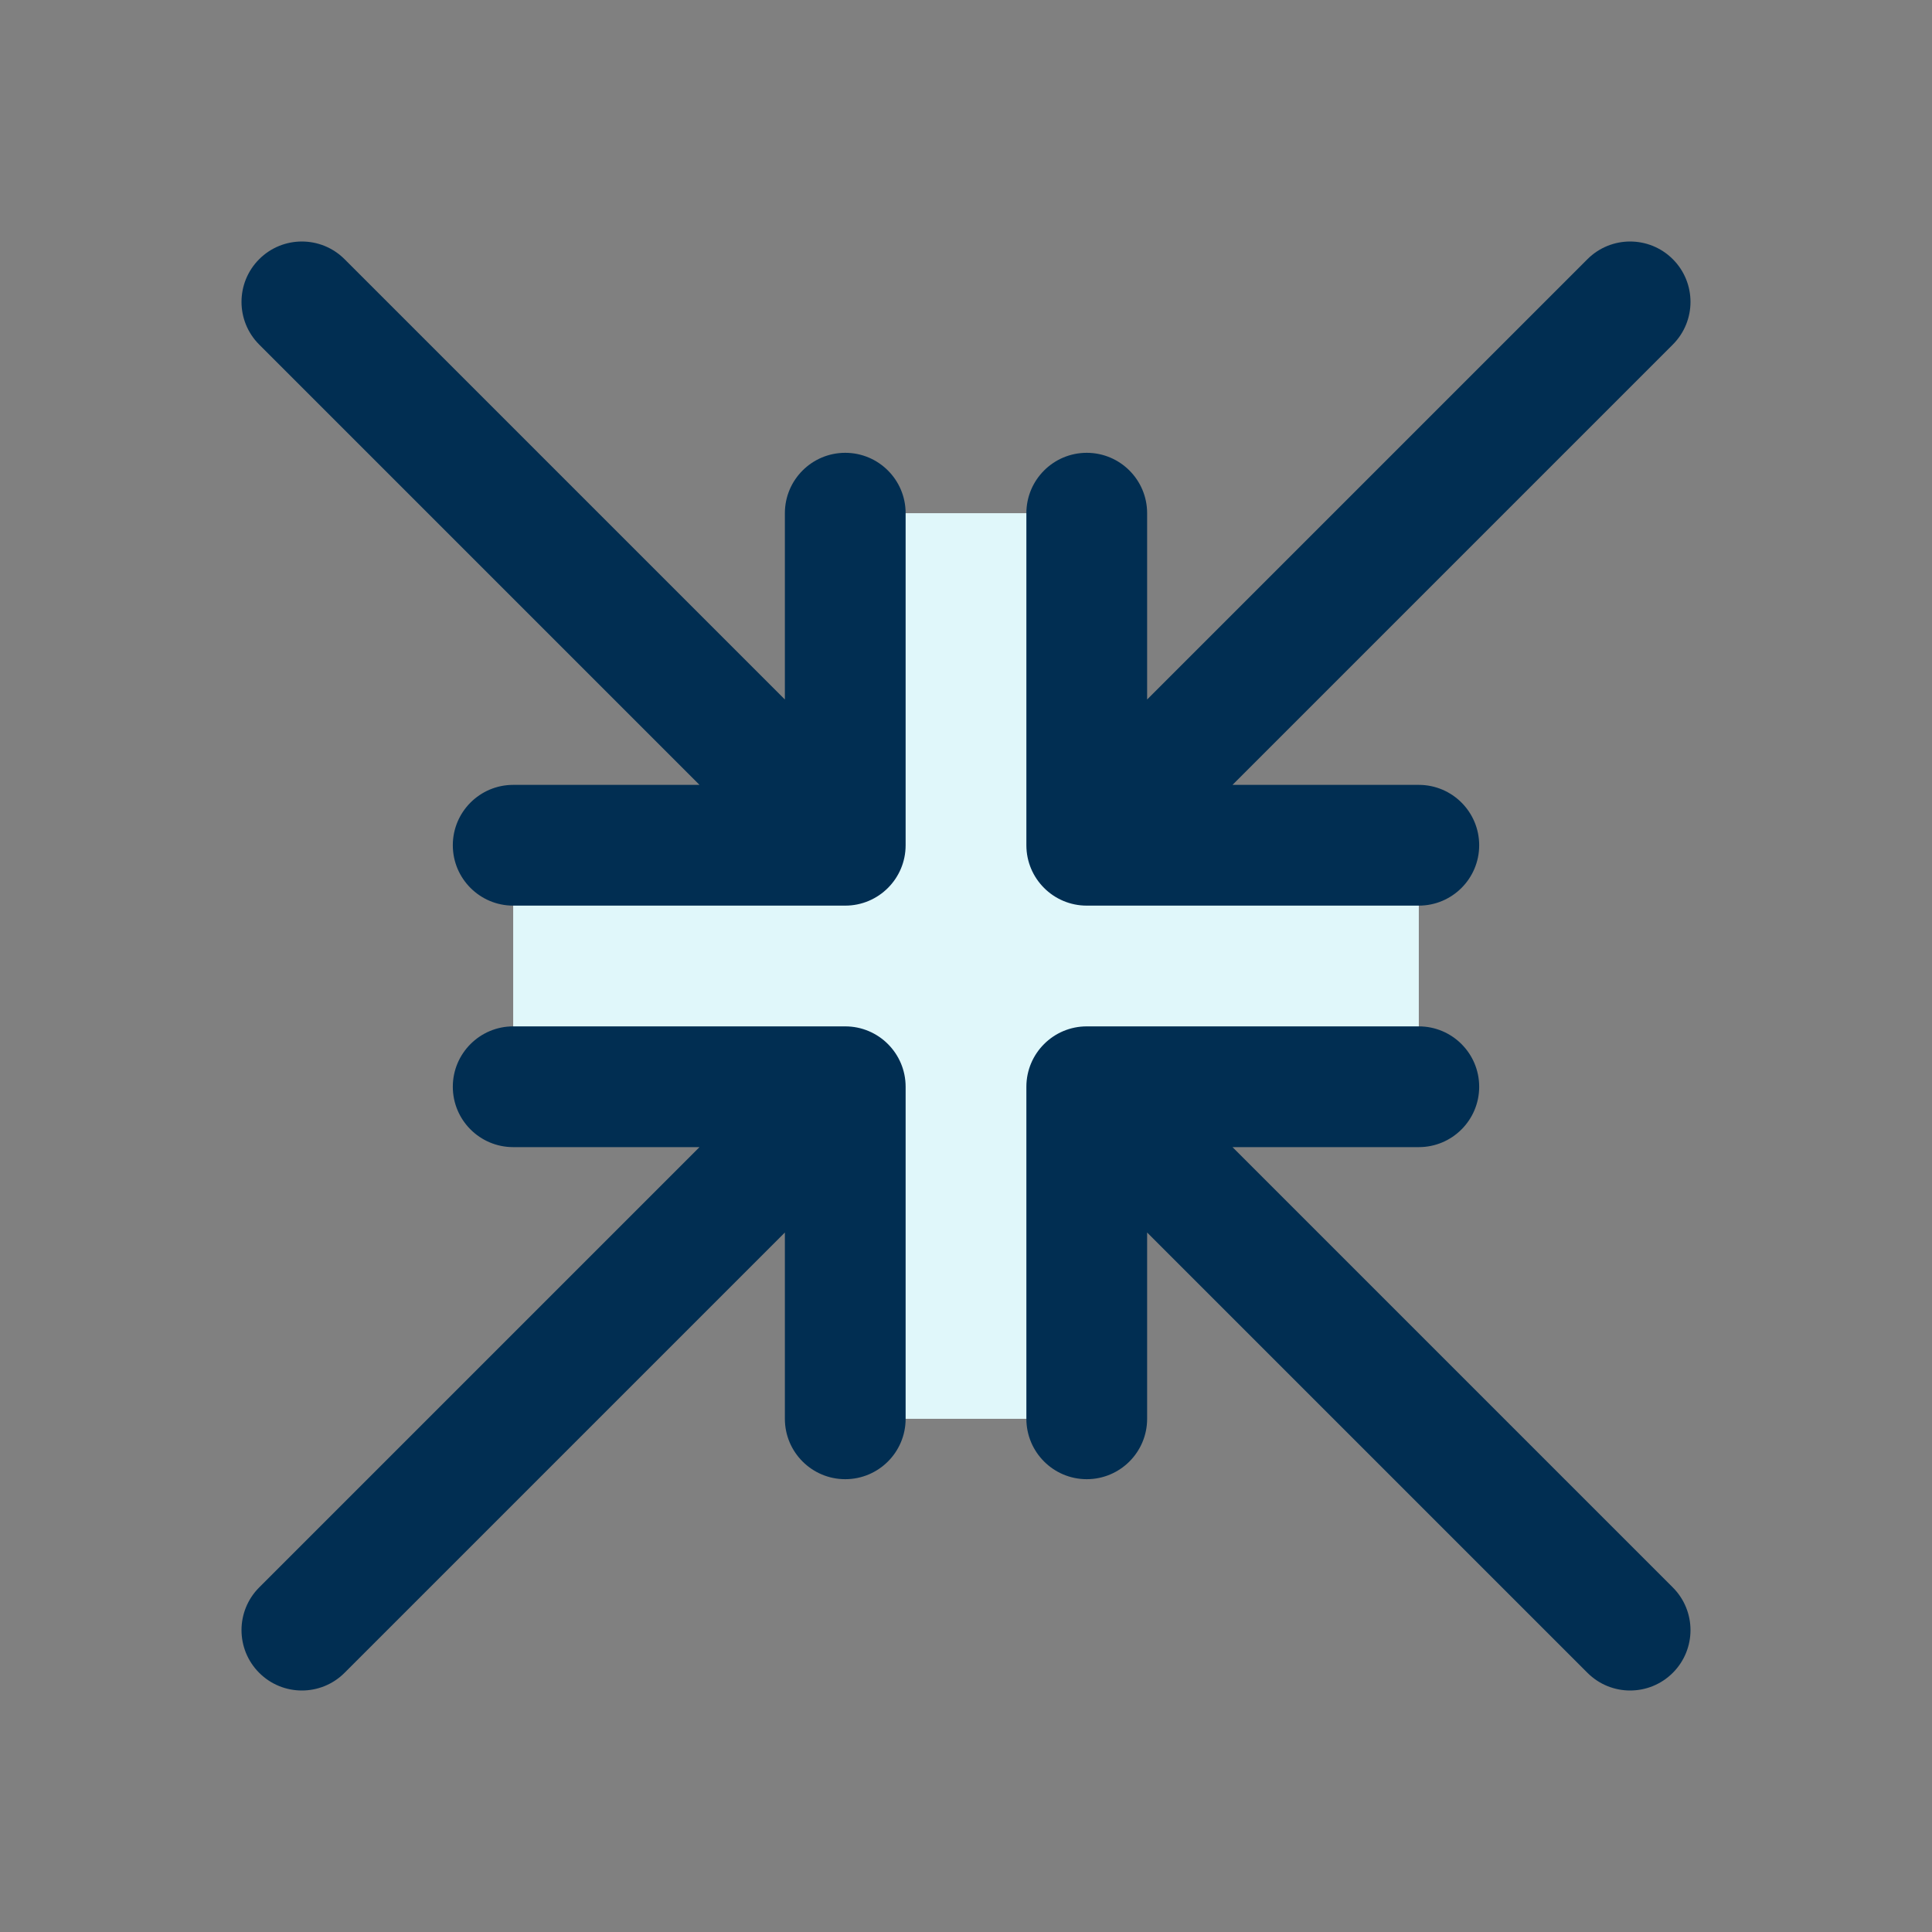 <svg id="Layer" enable-background="new 0 0 64 64" height="512" viewBox="0 0 64 64" width="512" xmlns="http://www.w3.org/2000/svg"><rect x="0" y="0" width="64" height="64" fill="#808080" stroke="none"/><path d="m47 28v8h-11v11h-8v-11h-11v-8h11v-11h8v11z" fill="#e0f7fa"/><g fill="#012e52"><path d="m28 34h-11c-1.104 0-2 .896-2 2s.896 2 2 2h6.172l-14.586 14.586c-.781.781-.781 2.047 0 2.828.391.391.902.586 1.414.586s1.023-.195 1.414-.586l14.586-14.586v6.172c0 1.104.896 2 2 2s2-.896 2-2v-11c0-1.104-.896-2-2-2z"/><path d="m28 15c-1.104 0-2 .896-2 2v6.172l-14.586-14.586c-.781-.781-2.047-.781-2.828 0s-.781 2.047 0 2.828l14.586 14.586h-6.172c-1.104 0-2 .896-2 2s.896 2 2 2h11c1.104 0 2-.896 2-2v-11c0-1.104-.896-2-2-2z"/><path d="m52.586 8.586-14.586 14.586v-6.172c0-1.104-.896-2-2-2s-2 .896-2 2v11c0 1.104.896 2 2 2h11c1.104 0 2-.896 2-2s-.896-2-2-2h-6.172l14.586-14.586c.781-.781.781-2.047 0-2.828s-2.047-.781-2.828 0z"/><path d="m40.828 38h6.172c1.104 0 2-.896 2-2s-.896-2-2-2h-11c-1.104 0-2 .896-2 2v11c0 1.104.896 2 2 2s2-.896 2-2v-6.172l14.586 14.586c.391.391.902.586 1.414.586s1.023-.195 1.414-.586c.781-.781.781-2.047 0-2.828z"/></g></svg>